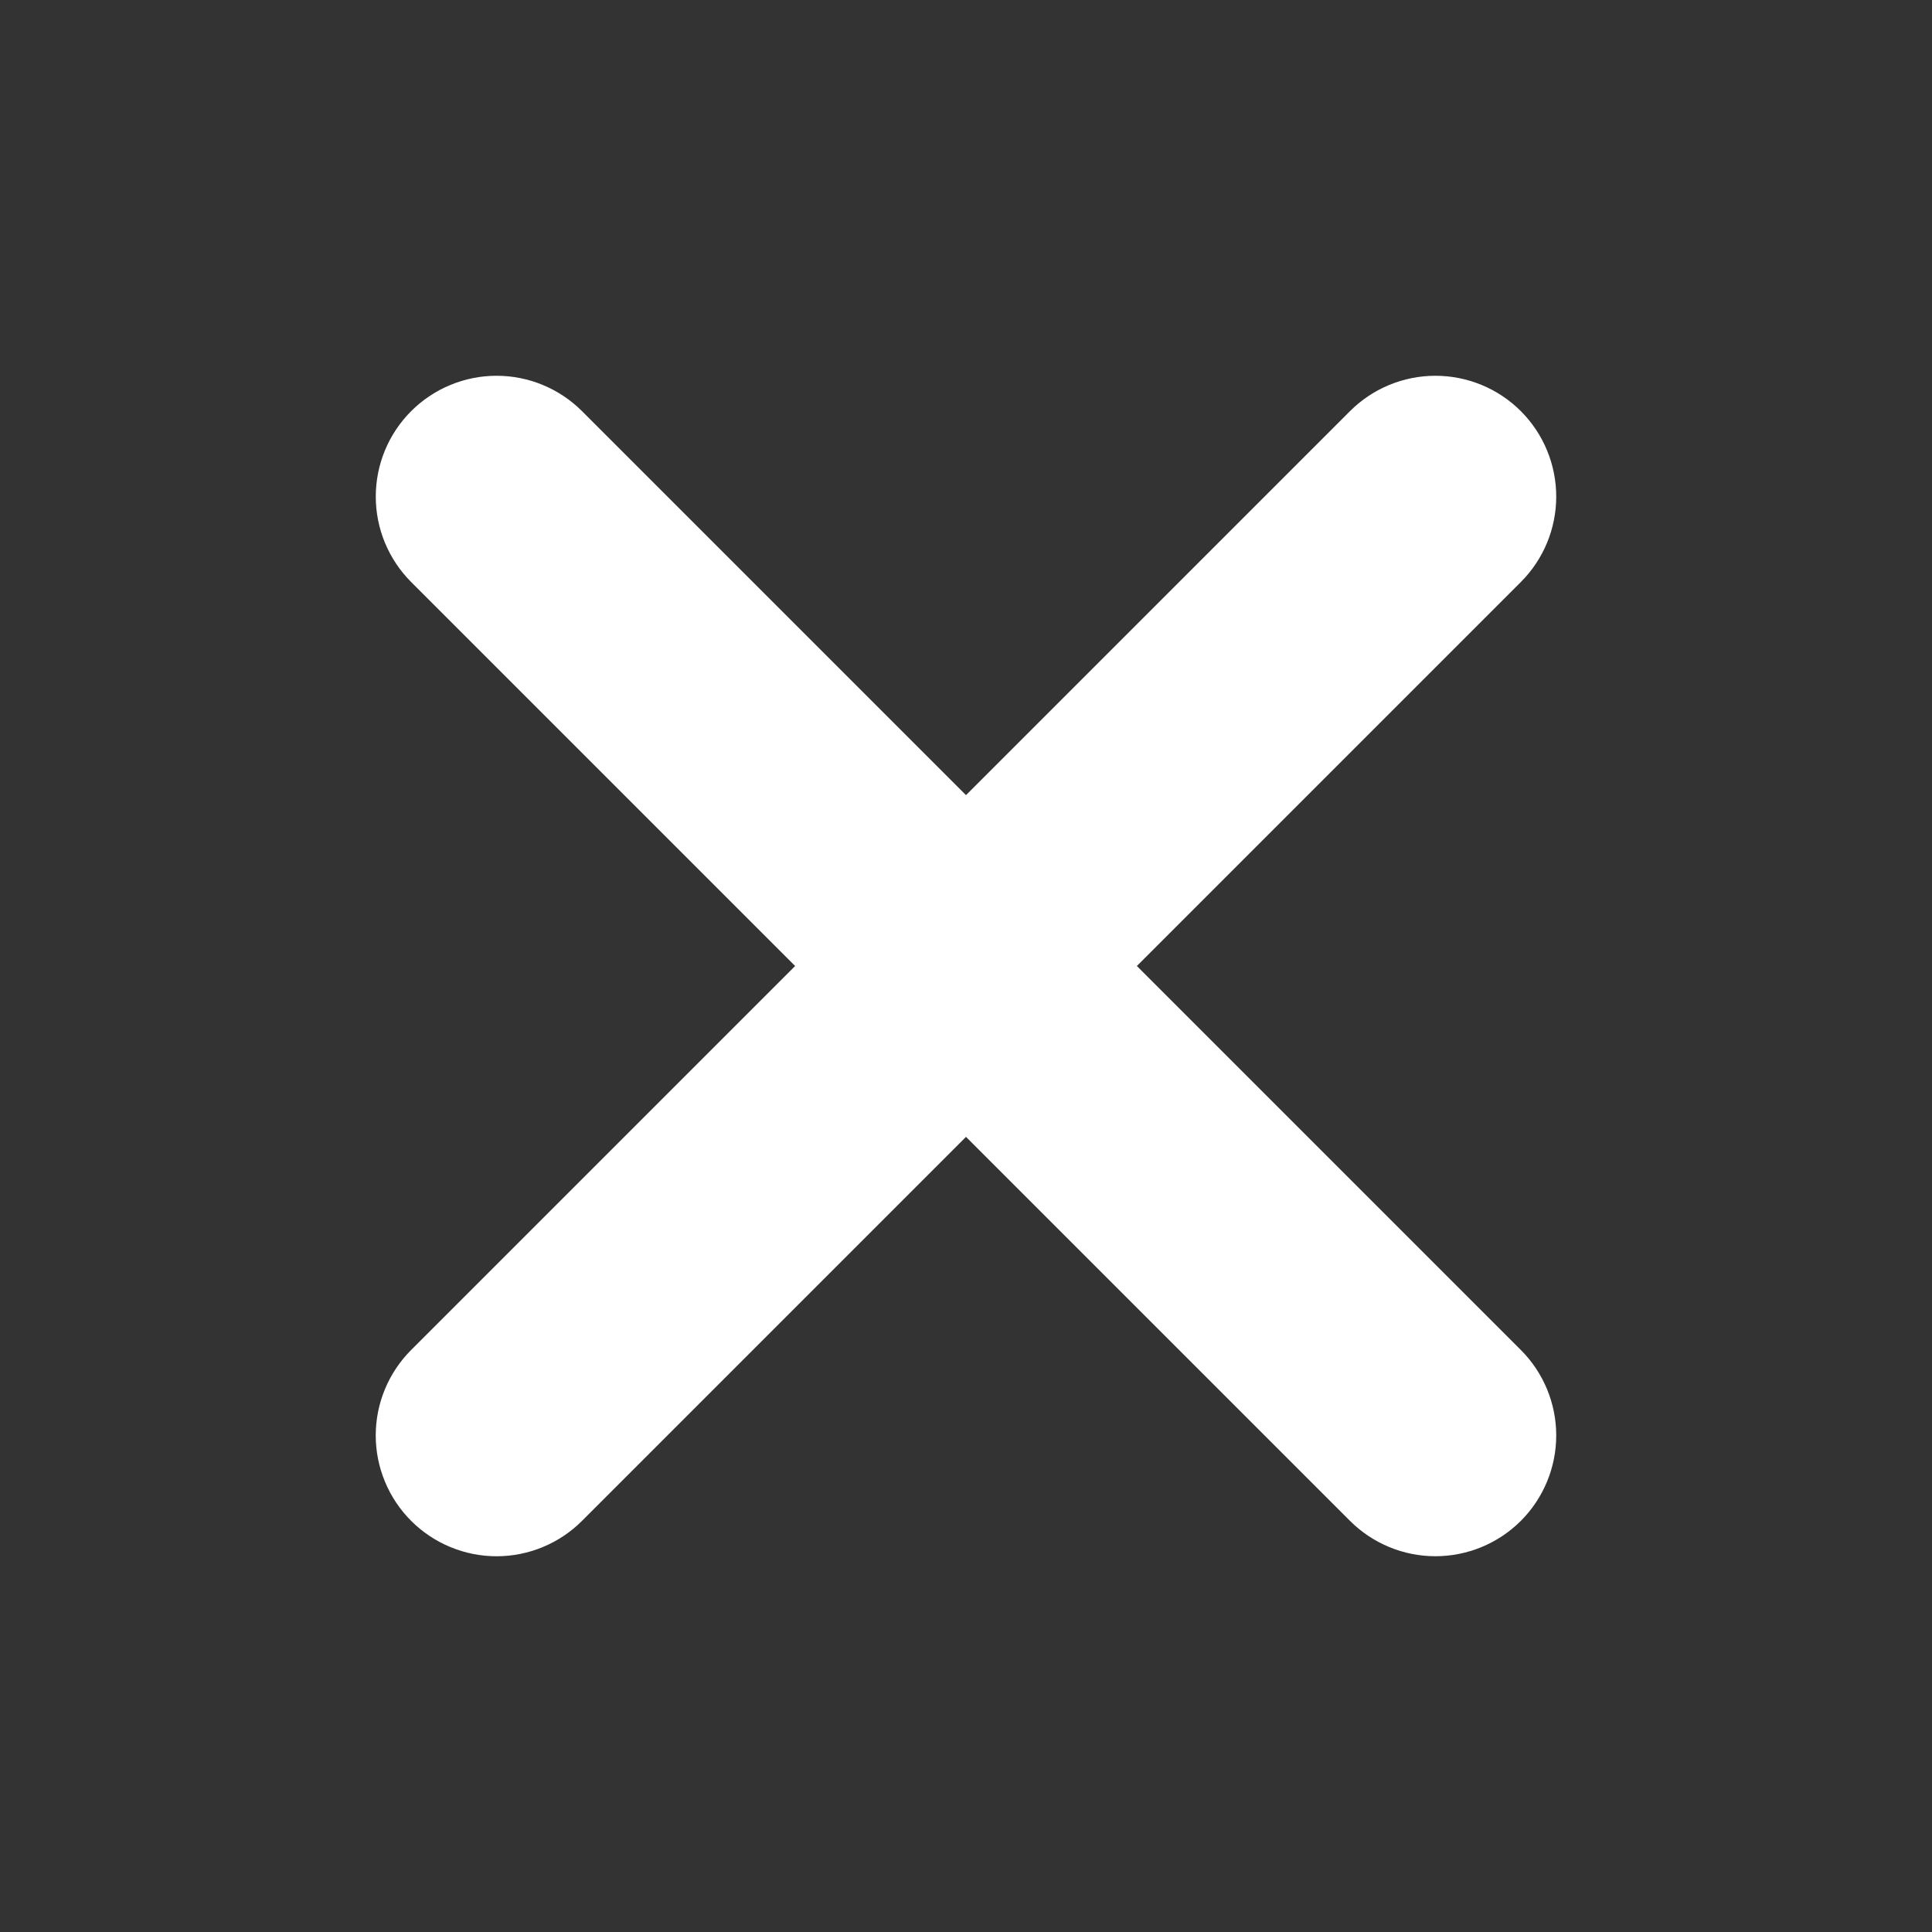 <svg width="100" height="100" viewBox="0 0 100 100" fill="none" xmlns="http://www.w3.org/2000/svg">
<rect x="0" y="0" width="100" height="100" fill="#333333" stroke="none"/>
<path d="M21.281 78.719C21.862 79.3 22.551 79.761 23.31 80.075C24.069 80.39 24.882 80.552 25.703 80.552C26.524 80.552 27.338 80.39 28.096 80.075C28.855 79.761 29.545 79.3 30.125 78.719L50 58.844L69.875 78.719C71.048 79.891 72.638 80.55 74.297 80.55C75.955 80.55 77.546 79.891 78.719 78.719C79.891 77.546 80.55 75.955 80.55 74.297C80.55 72.638 79.891 71.048 78.719 69.875L58.844 50L78.719 30.125C79.891 28.952 80.55 27.362 80.55 25.703C80.55 24.045 79.891 22.454 78.719 21.281C77.546 20.108 75.955 19.45 74.297 19.45C72.638 19.45 71.048 20.108 69.875 21.281L50 41.156L30.125 21.281C29.544 20.701 28.855 20.24 28.096 19.926C27.338 19.611 26.524 19.45 25.703 19.45C24.882 19.45 24.069 19.611 23.31 19.926C22.551 20.24 21.862 20.701 21.281 21.281C20.108 22.454 19.45 24.045 19.45 25.703C19.45 26.524 19.611 27.337 19.926 28.096C20.24 28.855 20.701 29.544 21.281 30.125L41.156 50L21.281 69.875C20.7 70.456 20.239 71.145 19.925 71.903C19.61 72.662 19.448 73.475 19.448 74.297C19.448 75.118 19.61 75.931 19.925 76.69C20.239 77.449 20.7 78.138 21.281 78.719Z" fill="white"/>
</svg>
